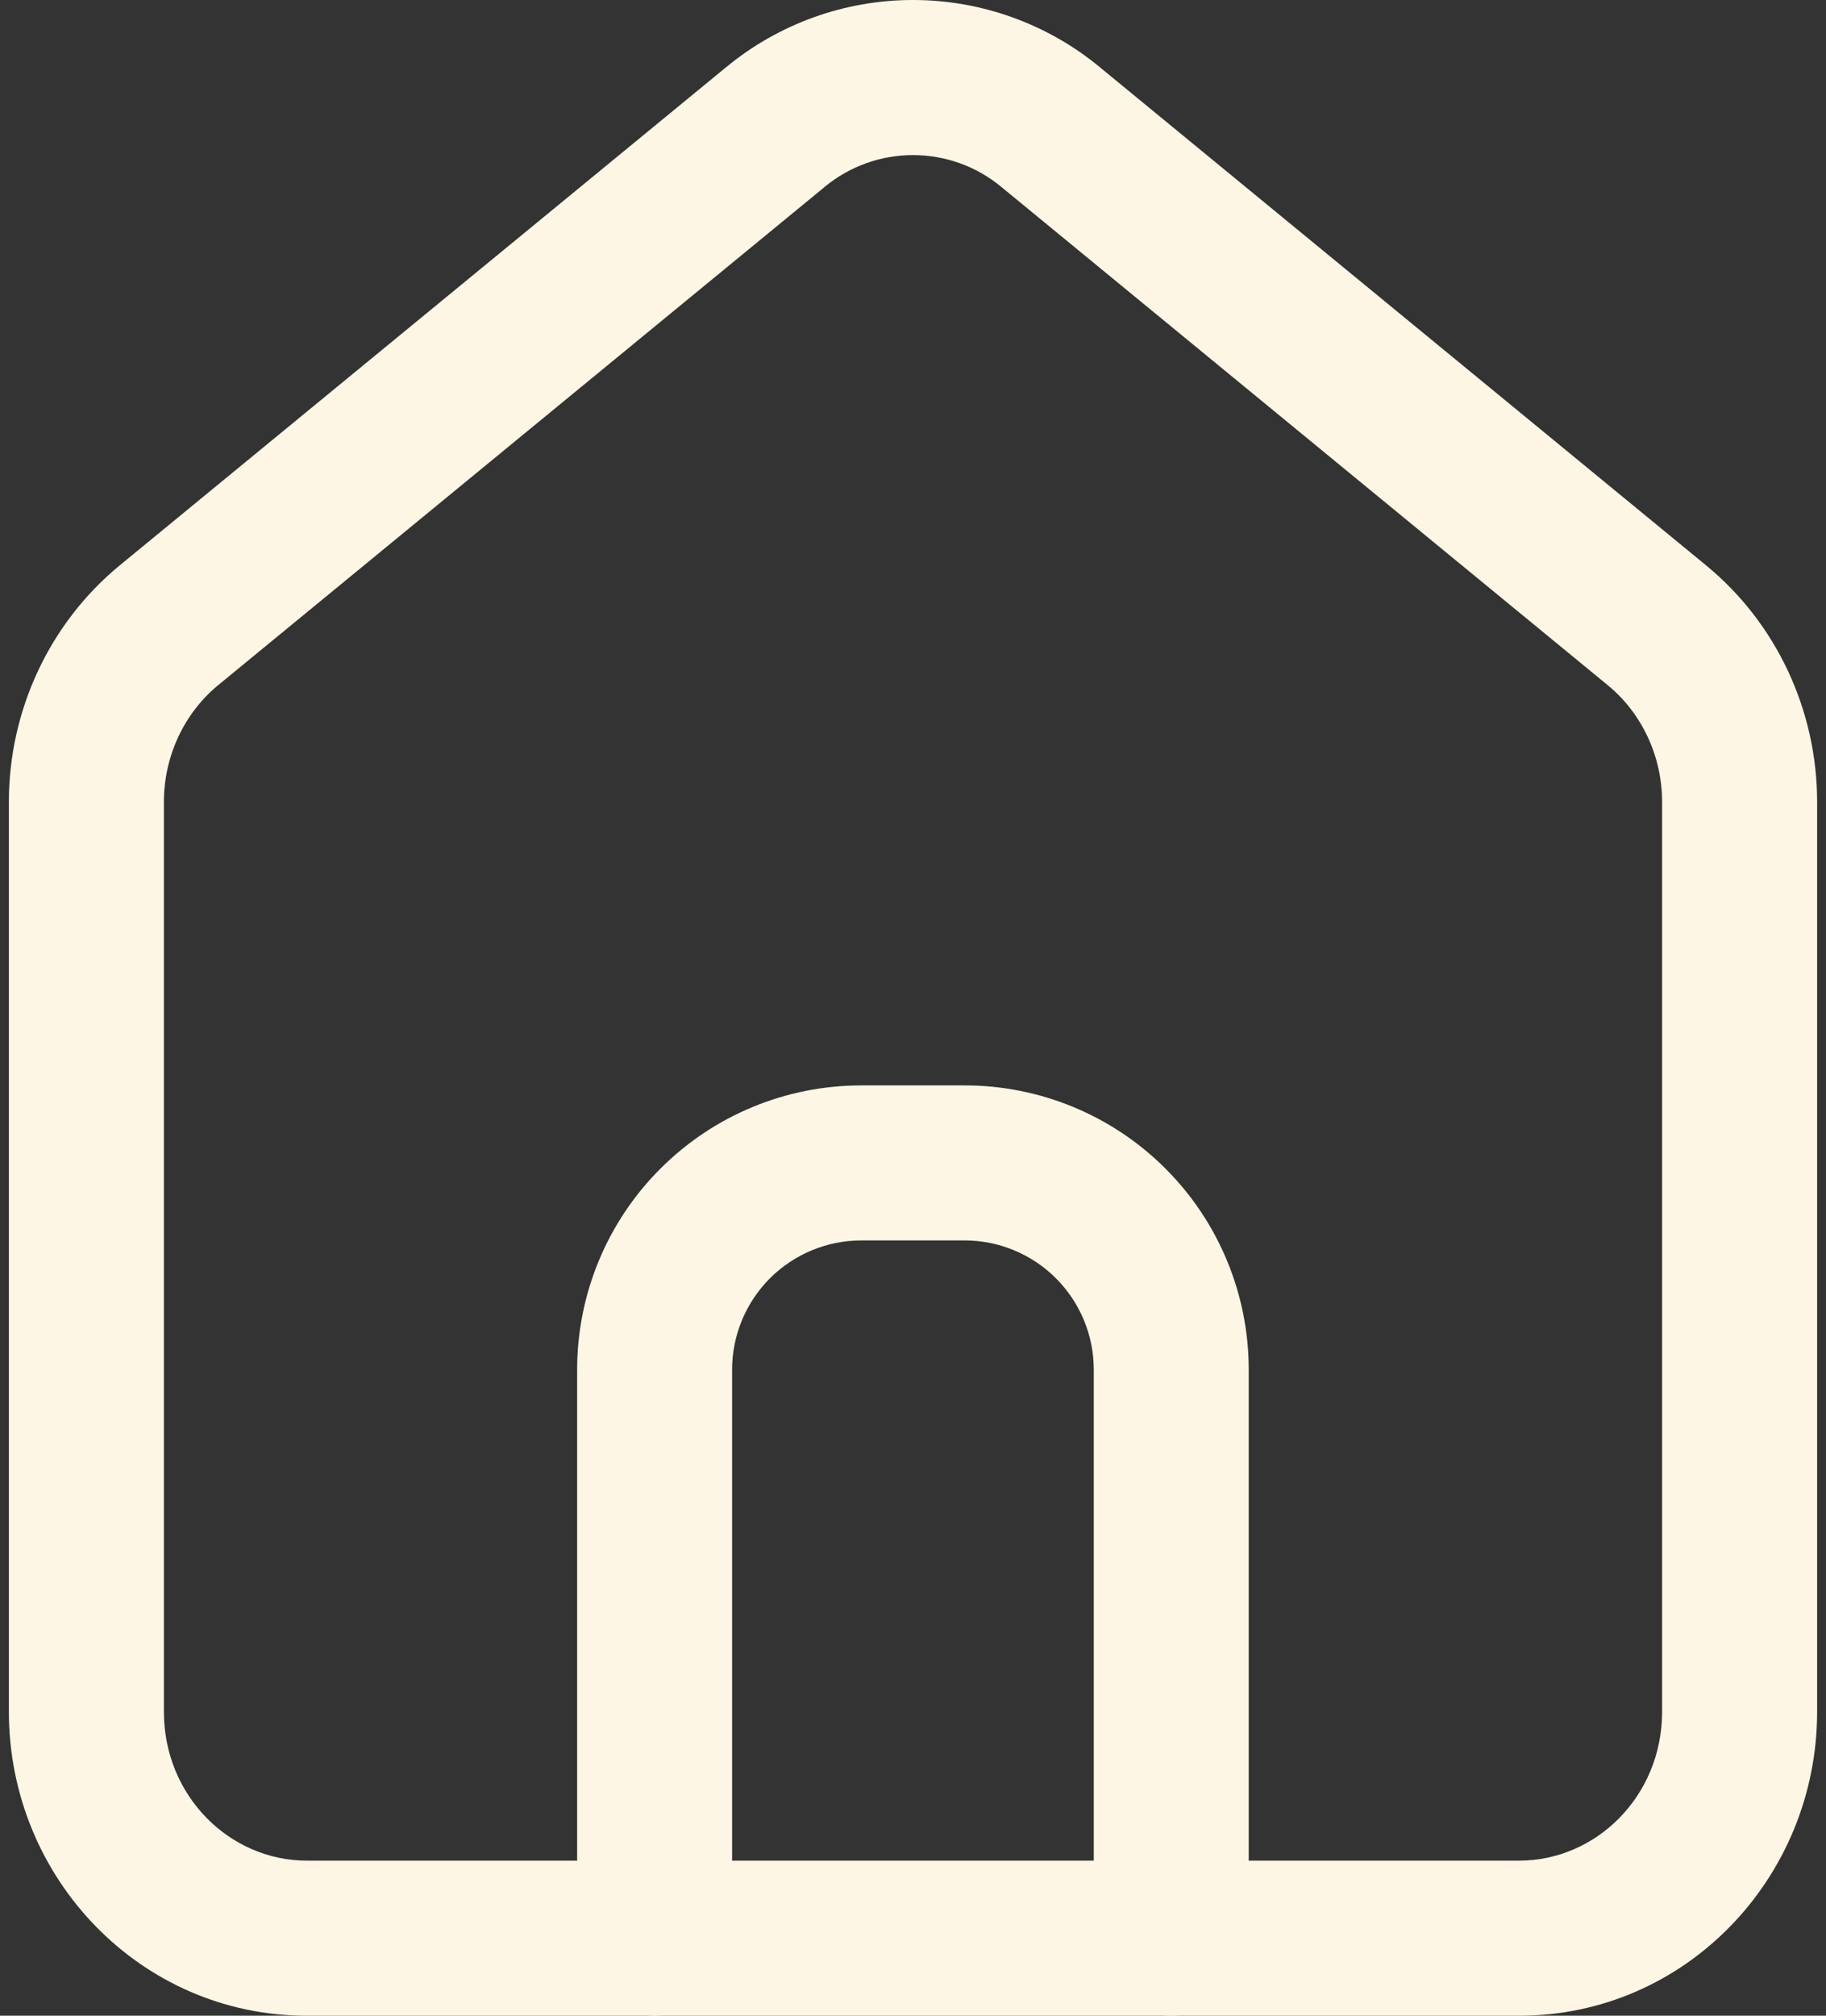 <svg width="29" height="32" viewBox="0 0 29 32" fill="none" xmlns="http://www.w3.org/2000/svg">
<rect x="0" y="0" width="29" height="32" fill="#333333" stroke="none"/>
<g id="Group">
<path id="Vector (Stroke)" fill-rule="evenodd" clip-rule="evenodd" d="M14.5 2.462C13.988 2.462 13.492 2.64 13.097 2.967L13.094 2.97L3.466 10.876C3.466 10.876 3.466 10.876 3.466 10.876C2.927 11.319 2.603 12.002 2.603 12.731V27.175C2.603 28.512 3.649 29.538 4.872 29.538H24.128C25.351 29.538 26.397 28.512 26.397 27.175V12.731C26.397 12.002 26.073 11.32 25.533 10.877L15.902 2.967C15.508 2.64 15.012 2.462 14.5 2.462ZM11.53 1.069C12.365 0.378 13.415 0 14.5 0C15.584 0 16.635 0.378 17.47 1.069C17.471 1.07 17.472 1.07 17.472 1.071L27.094 8.974C28.214 9.893 28.859 11.279 28.859 12.731V27.175C28.859 29.81 26.771 32 24.128 32H4.872C2.229 32 0.141 29.81 0.141 27.175V12.731C0.141 11.279 0.785 9.893 1.903 8.974L11.527 1.071C11.528 1.07 11.529 1.07 11.53 1.069Z" fill="#FEF6E4"/>
<path id="Vector (Stroke)_2" fill-rule="evenodd" clip-rule="evenodd" d="M13.679 19.692C13.135 19.692 12.613 19.909 12.228 20.293C11.844 20.678 11.627 21.2 11.627 21.744V30.769C11.627 31.449 11.076 32 10.397 32C9.717 32 9.166 31.449 9.166 30.769V21.744C9.166 20.547 9.641 19.399 10.488 18.553C11.334 17.706 12.482 17.231 13.679 17.231H15.32C16.517 17.231 17.665 17.706 18.511 18.553C19.357 19.399 19.832 20.547 19.832 21.744V30.769C19.832 31.449 19.282 32 18.602 32C17.922 32 17.371 31.449 17.371 30.769V21.744C17.371 21.2 17.155 20.678 16.77 20.293C16.386 19.909 15.864 19.692 15.32 19.692H13.679Z" fill="#FEF6E4"/>
</g>
</svg>
